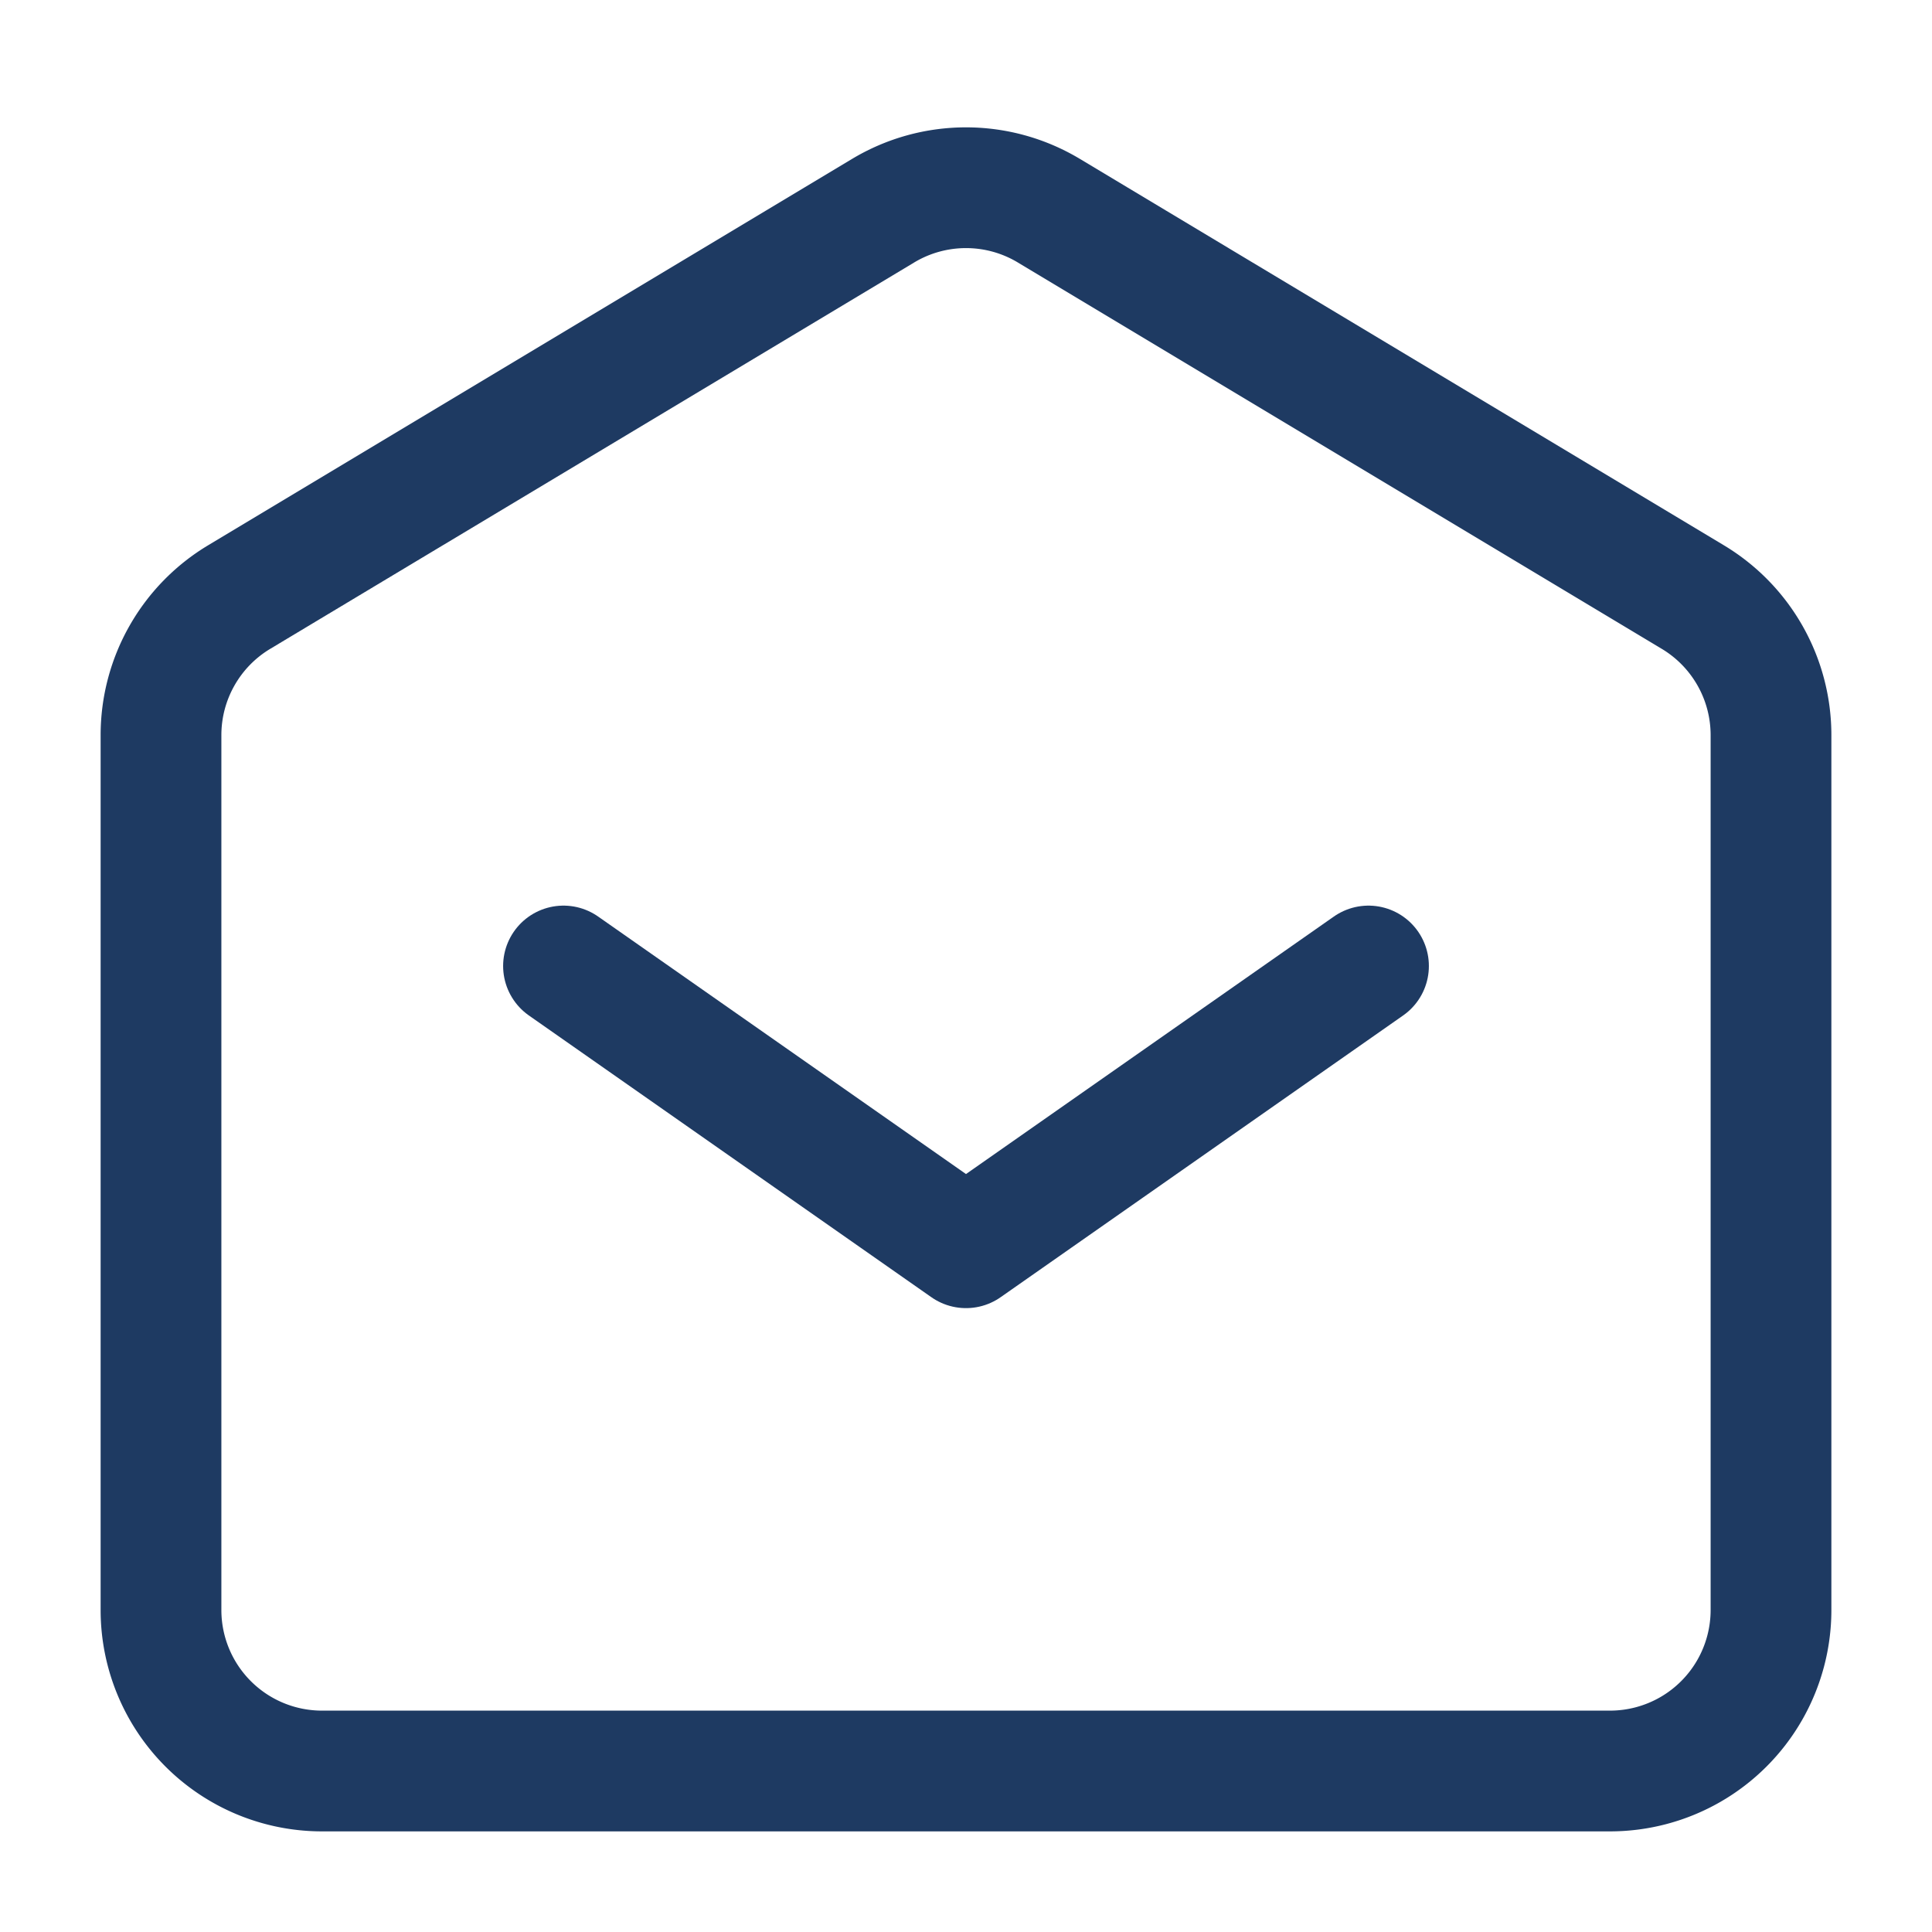 <?xml version="1.0" encoding="UTF-8"?><svg width="24px" height="24px" stroke-width="1.5" viewBox="0 0 24 24" fill="none" xmlns="http://www.w3.org/2000/svg" color="#1e3a62"><path d="M7 12l5 3.5 5-3.5" stroke="#1e3a62" stroke-width="1.5" stroke-linecap="round" stroke-linejoin="round"></path><path d="M2 20V9.132a2 2 0 01.971-1.715l8-4.8a2 2 0 012.058 0l8 4.8A2 2 0 0122 9.132V20a2 2 0 01-2 2H4a2 2 0 01-2-2z" stroke="#1e3a62" stroke-width="1.5"></path></svg>